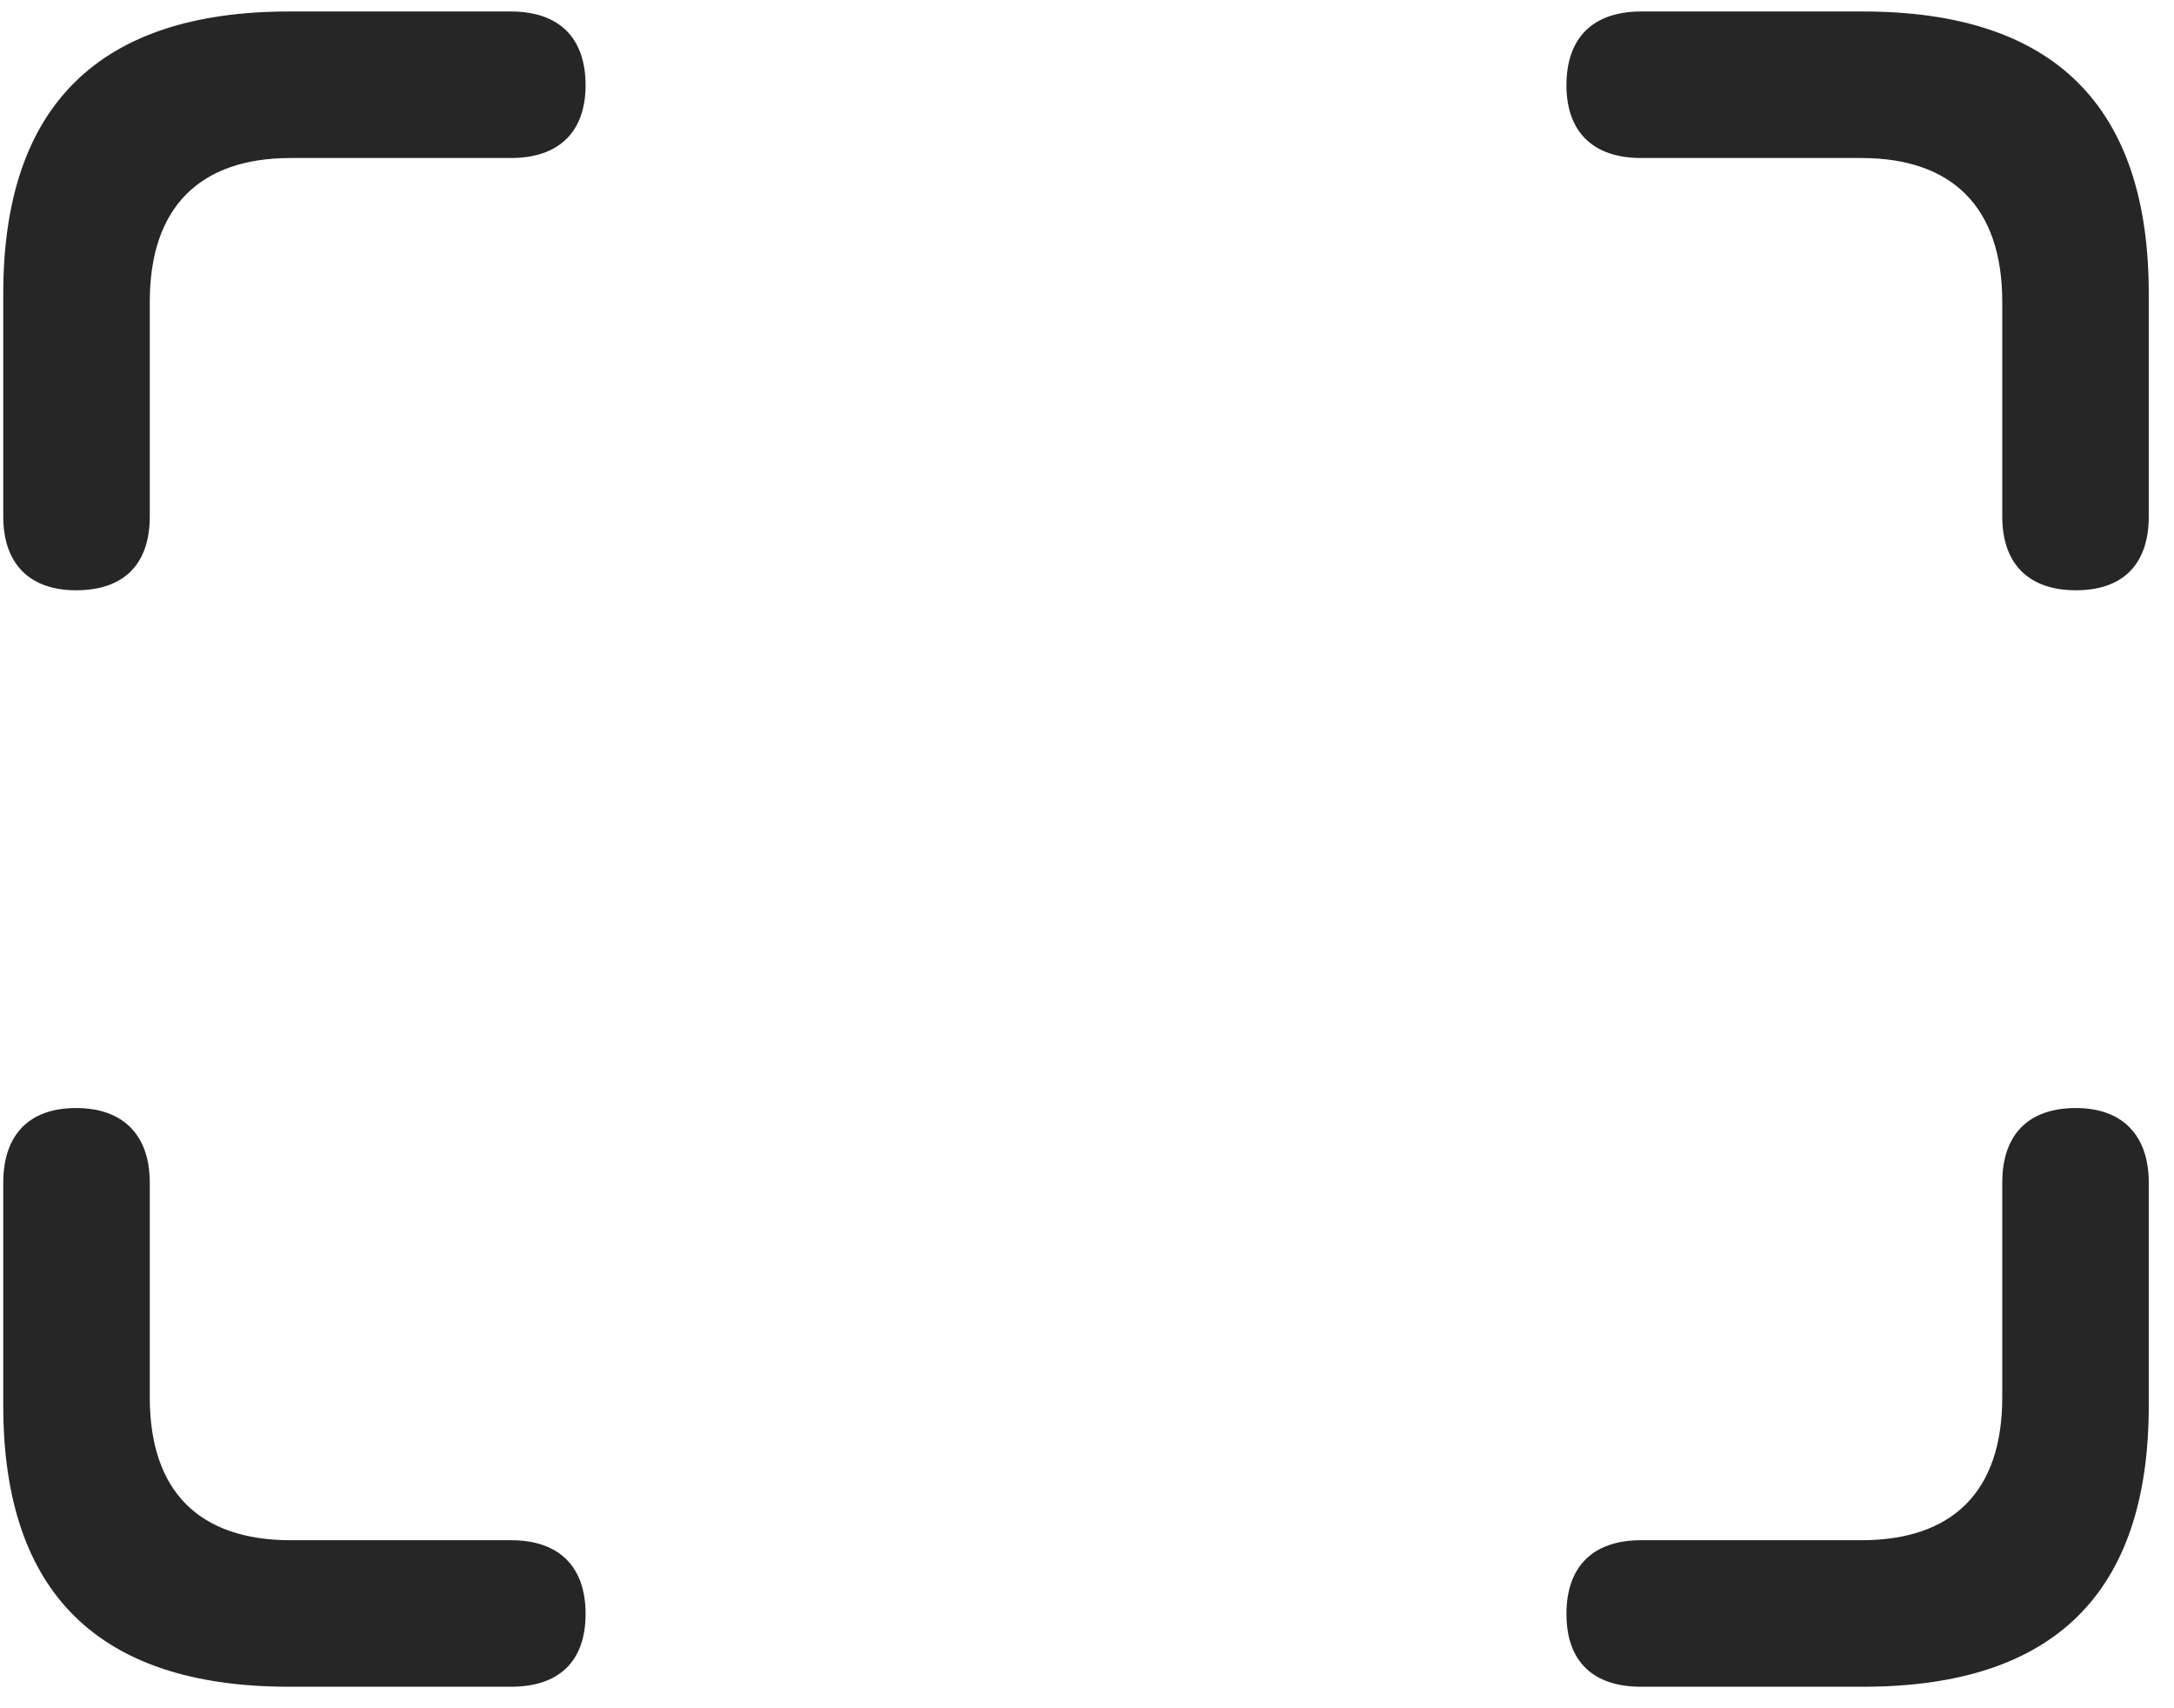 <svg width="28" height="22" viewBox="0 0 28 22" fill="none" xmlns="http://www.w3.org/2000/svg">
<g clip-path="url(#clip0_2207_14026)">
<path d="M0.979 7.602C1.601 7.602 1.929 7.262 1.929 6.652V3.887C1.929 2.668 2.573 2.035 3.745 2.035H6.581C7.202 2.035 7.542 1.695 7.542 1.098C7.542 0.488 7.202 0.148 6.581 0.148H3.722C1.272 0.148 0.042 1.367 0.042 3.781V6.652C0.042 7.262 0.382 7.602 0.979 7.602ZM26.737 7.602C27.347 7.602 27.675 7.262 27.675 6.652V3.781C27.675 1.367 26.456 0.148 23.995 0.148H21.136C20.515 0.148 20.175 0.488 20.175 1.098C20.175 1.695 20.515 2.035 21.136 2.035H23.972C25.144 2.035 25.788 2.668 25.788 3.887V6.652C25.788 7.262 26.128 7.602 26.737 7.602ZM0.979 14.27C0.37 14.27 0.042 14.621 0.042 15.23V18.102C0.042 20.516 1.272 21.723 3.722 21.723H6.581C7.202 21.723 7.542 21.395 7.542 20.785C7.542 20.176 7.202 19.836 6.581 19.836H3.745C2.573 19.836 1.929 19.215 1.929 17.996V15.23C1.929 14.621 1.589 14.27 0.979 14.27ZM26.737 14.27C26.116 14.27 25.788 14.621 25.788 15.23V17.996C25.788 19.215 25.144 19.836 23.972 19.836H21.136C20.515 19.836 20.175 20.176 20.175 20.785C20.175 21.395 20.515 21.723 21.136 21.723H23.995C26.456 21.723 27.675 20.516 27.675 18.102V15.23C27.675 14.621 27.335 14.27 26.737 14.27Z" fill="black" fill-opacity="0.85"/>
</g>
<defs>
<clipPath id="clip0_2207_14026">
<rect width="27.633" height="21.574" fill="white" transform="translate(0.042 0.148)"/>
</clipPath>
</defs>
</svg>
